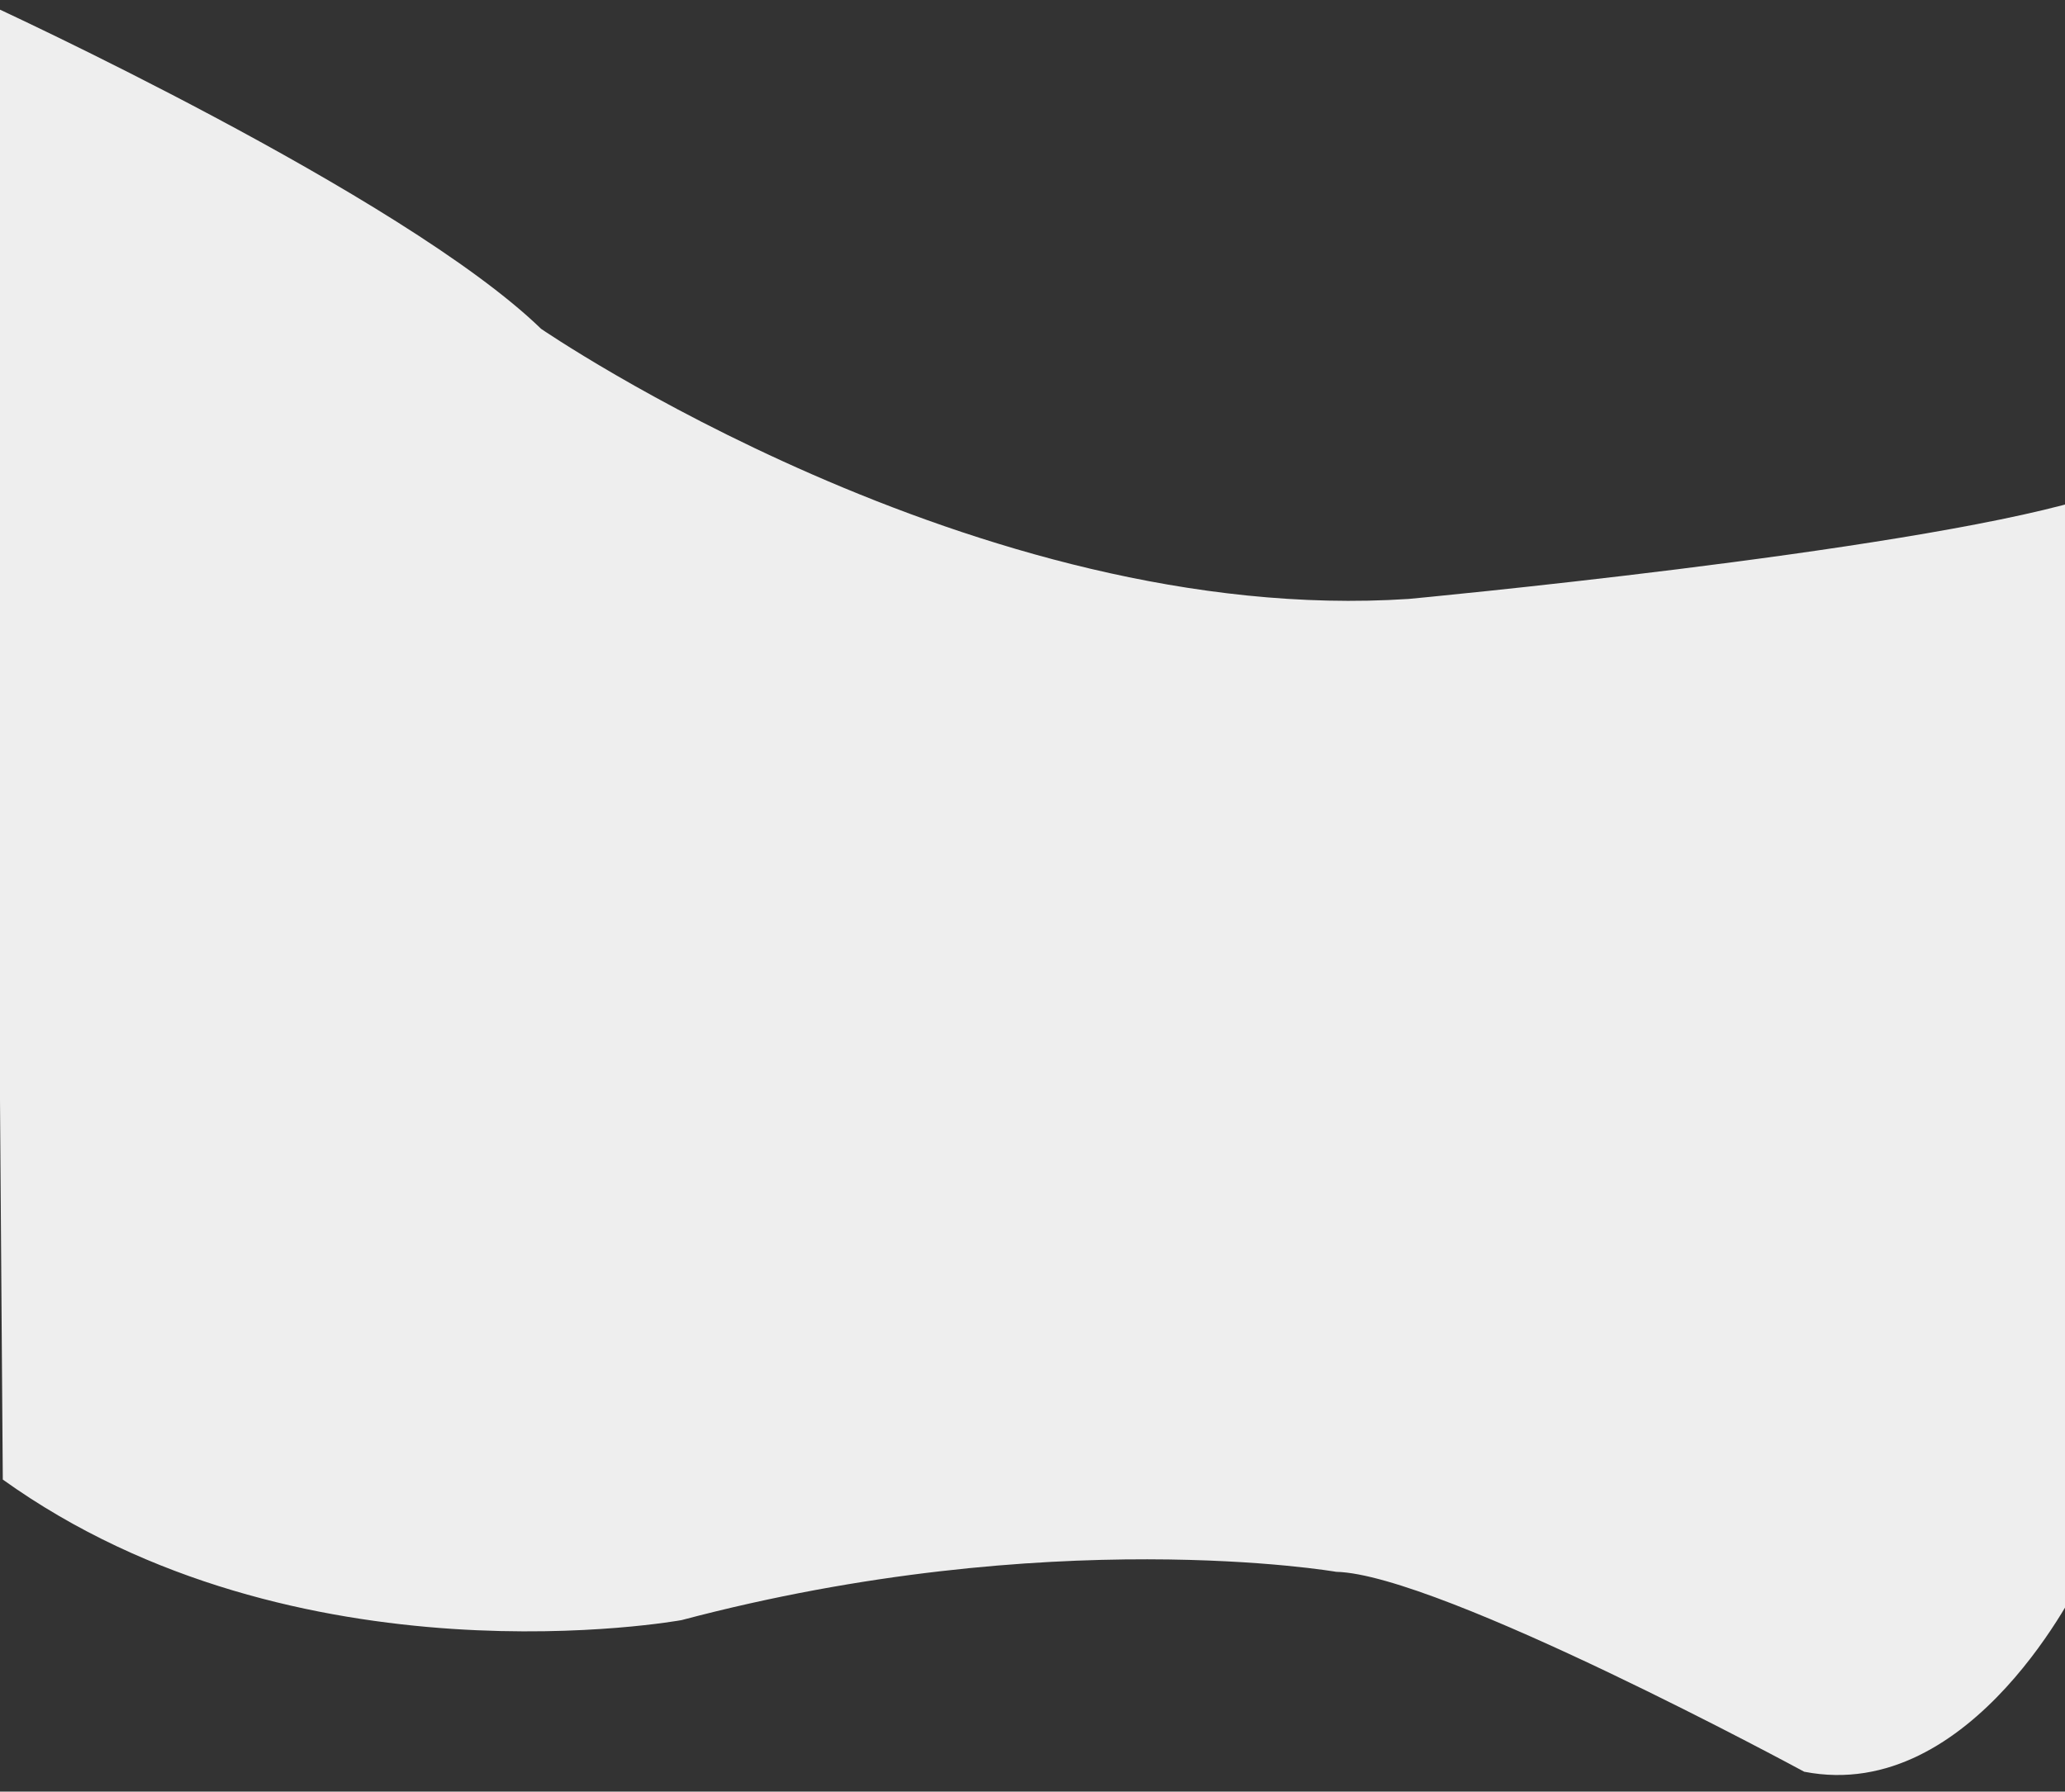 <?xml version="1.0" encoding="utf-8"?>
<!-- Generator: Adobe Illustrator 23.0.1, SVG Export Plug-In . SVG Version: 6.00 Build 0)  -->
<svg version="1.1" id="Layer_2" xmlns="http://www.w3.org/2000/svg" xmlns:xlink="http://www.w3.org/1999/xlink" x="0px" y="0px"
	 viewBox="0 0 1920 1666.2" style="enable-background:new 0 0 1920 1666.2;" xml:space="preserve">
<rect x="0" y="0" width="1920" height="1666.2" fill="#333333" stroke="none"/>
<style type="text/css">
	.st0{fill:#EEEEEE;}
</style>
<path class="st0" d="M-7.5,5.5c0,0,382,175.7,510.6,300.3c0,0,404.4,277.8,806.8,251.2c0,0,457.5-42.9,625-91.9V1468
	c0,0-100.1,210.4-257.4,179.7c0,0-339.1-183.8-435.1-185.9c0,0-265.5-46-608.7,44.9c0,0-357.4,65.4-631.1-130.7L-7.5,5.5z"/>
</svg>
